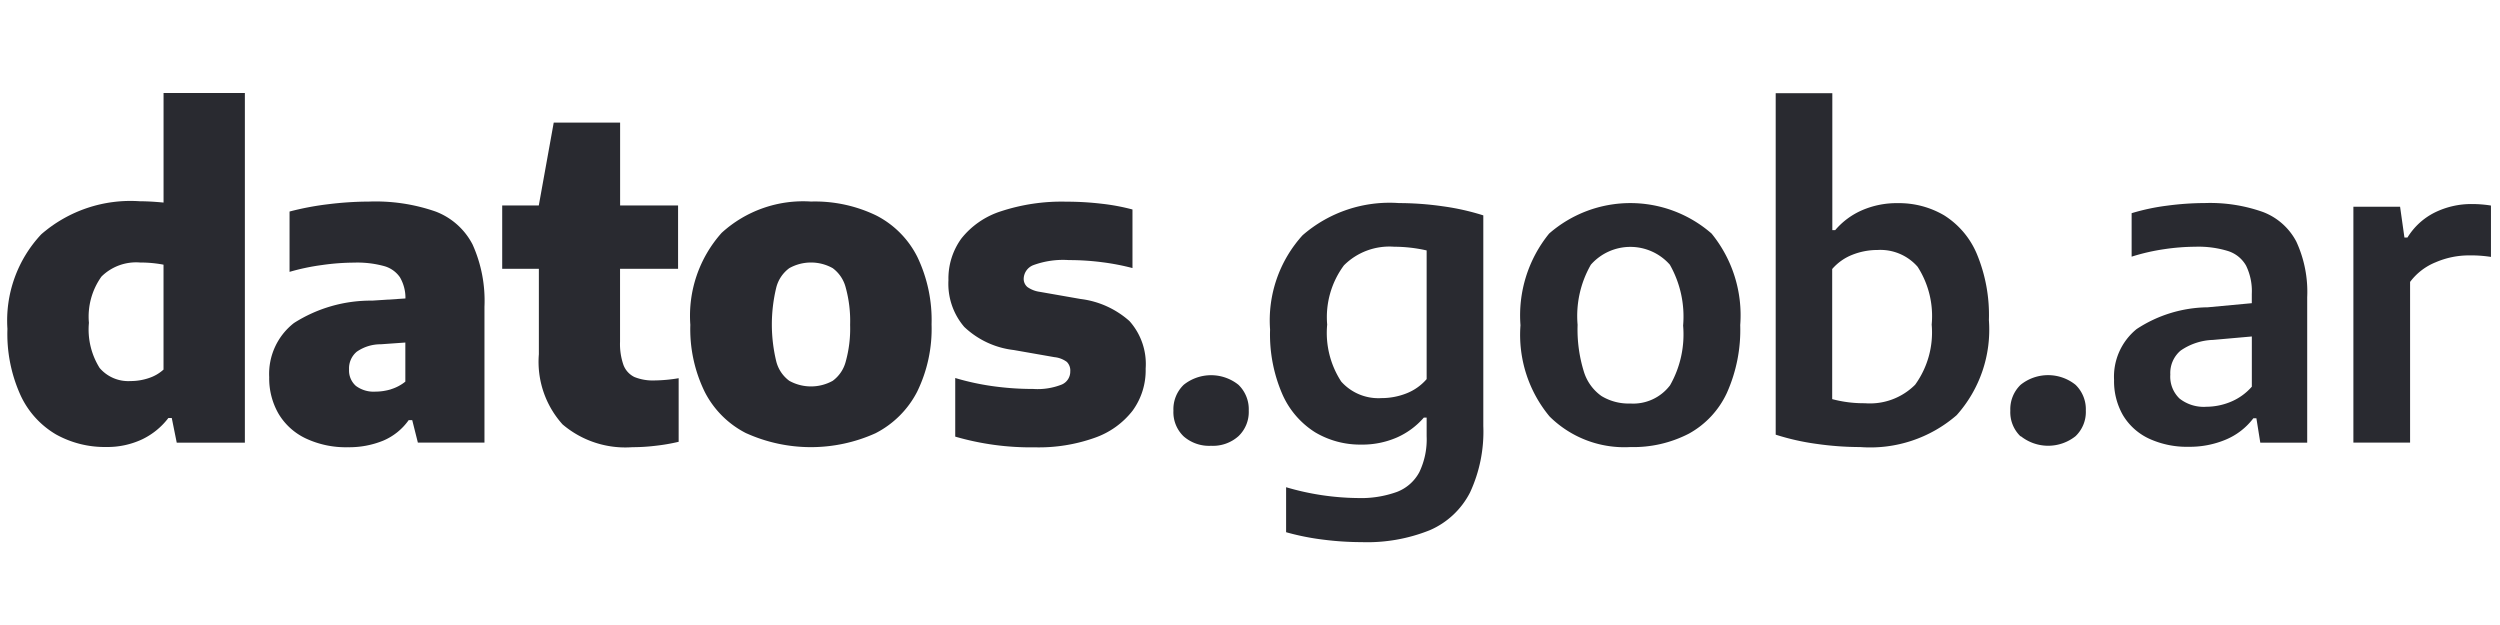 <?xml version="1.0" encoding="UTF-8" standalone="no"?>
<svg
   xmlns:dc="http://purl.org/dc/elements/1.1/"
   xmlns:cc="http://creativecommons.org/ns#"
   xmlns:rdf="http://www.w3.org/1999/02/22-rdf-syntax-ns#"
   xmlns:svg="http://www.w3.org/2000/svg"
   xmlns="http://www.w3.org/2000/svg"
   xmlns:sodipodi="http://sodipodi.sourceforge.net/DTD/sodipodi-0.dtd"
   xmlns:inkscape="http://www.inkscape.org/namespaces/inkscape"
   id="Layer_1"
   data-name="Layer 1"
   viewBox="0 0 200 50"
   version="1.1"
   sodipodi:docname="logo-datosgobar.svg"
   width="200"
   height="50"
   inkscape:version="0.92.5 (2060ec1f9f, 2020-04-08)">
  <sodipodi:namedview
     pagecolor="#ffffff"
     bordercolor="#666666"
     borderopacity="1"
     objecttolerance="10"
     gridtolerance="10"
     guidetolerance="10"
     inkscape:pageopacity="0"
     inkscape:pageshadow="2"
     inkscape:window-width="1547"
     inkscape:window-height="719"
     id="namedview31"
     showgrid="false"
     inkscape:zoom="5.0791075"
     inkscape:cx="57.473813"
     inkscape:cy="35.411596"
     inkscape:window-x="0"
     inkscape:window-y="27"
     inkscape:window-maximized="0"
     inkscape:current-layer="Layer_1" />
  <defs
     id="defs4">
    <style
       id="style2">.cls-1{fill:#292a30;}</style>
  </defs>
  <g
     id="g5106"
     transform="matrix(2.739,0,0,2.739,-0.994,-12.932)">
    <path
       style="fill:#292a30"
       inkscape:connector-curvature="0"
       id="path6"
       d="M 2,17.411 A 2.577,2.577 0 0 1 0.965,16.27 4.333,4.333 0 0 1 0.58,14.328 3.682,3.682 0 0 1 1.568,11.565 3.969,3.969 0 0 1 4.451,10.6 c 0.19,0 0.419,0.012 0.689,0.038 v -3.2 H 7.515 V 17.651 H 5.525 L 5.38,16.931 H 5.28 A 2.11,2.11 0 0 1 4.516,17.553 2.391,2.391 0 0 1 3.461,17.777 2.924,2.924 0 0 1 2,17.411 Z M 4.706,15.765 A 1.176,1.176 0 0 0 5.139,15.516 V 12.452 A 3.57,3.57 0 0 0 4.457,12.389 1.439,1.439 0 0 0 3.326,12.8 2.012,2.012 0 0 0 2.96,14.151 a 2.114,2.114 0 0 0 0.313,1.318 1.1,1.1 0 0 0 0.906,0.382 1.649,1.649 0 0 0 0.528,-0.086 z"
       class="cls-1" />
    <path
       style="fill:#292a30"
       inkscape:connector-curvature="0"
       id="path8"
       d="m 13.086,10.9 a 2.022,2.022 0 0 1 1.08,0.963 4,4 0 0 1 0.347,1.819 v 3.967 H 12.568 L 12.403,16.992 H 12.3 a 1.746,1.746 0 0 1 -0.745,0.6 2.627,2.627 0 0 1 -1.03,0.192 2.746,2.746 0 0 1 -1.235,-0.259 1.838,1.838 0 0 1 -0.792,-0.72 2.063,2.063 0 0 1 -0.272,-1.067 1.882,1.882 0 0 1 0.723,-1.582 4.172,4.172 0 0 1 2.284,-0.654 l 0.972,-0.063 a 1.192,1.192 0 0 0 -0.161,-0.619 0.826,0.826 0 0 0 -0.467,-0.328 2.982,2.982 0 0 0 -0.875,-0.1 6.813,6.813 0 0 0 -0.931,0.07 6.4,6.4 0 0 0 -0.951,0.2 V 10.9 a 8.267,8.267 0 0 1 1.14,-0.215 9.927,9.927 0 0 1 1.184,-0.076 5.326,5.326 0 0 1 1.942,0.291 z m -1.3,5.189 a 1.256,1.256 0 0 0 0.416,-0.221 v -1.142 l -0.72,0.051 a 1.215,1.215 0 0 0 -0.7,0.218 0.634,0.634 0 0 0 -0.224,0.514 0.6,0.6 0 0 0 0.2,0.484 0.868,0.868 0 0 0 0.571,0.167 1.587,1.587 0 0 0 0.456,-0.069 z"
       class="cls-1" />
    <path
       style="fill:#292a30"
       inkscape:connector-curvature="0"
       id="path10"
       d="m 20.185,15.768 v 1.857 a 5.485,5.485 0 0 1 -0.654,0.114 5.819,5.819 0 0 1 -0.7,0.044 2.827,2.827 0 0 1 -2.037,-0.666 2.73,2.73 0 0 1 -0.692,-2.05 V 12.573 H 15.031 V 10.722 H 16.1 l 0.436,-2.419 h 1.939 v 2.419 h 1.693 v 1.851 H 18.473 V 14.7 a 1.857,1.857 0 0 0 0.1,0.682 0.646,0.646 0 0 0 0.319,0.351 1.438,1.438 0 0 0 0.6,0.1 4.459,4.459 0 0 0 0.693,-0.065 z"
       class="cls-1" />
    <path
       style="fill:#292a30"
       inkscape:connector-curvature="0"
       id="path12"
       d="m 22.165,17.379 a 2.76,2.76 0 0 1 -1.216,-1.207 4.166,4.166 0 0 1 -0.423,-1.964 3.634,3.634 0 0 1 0.916,-2.687 3.533,3.533 0 0 1 2.608,-0.913 4.114,4.114 0 0 1 1.908,0.408 2.738,2.738 0 0 1 1.2,1.212 4.267,4.267 0 0 1 0.414,1.968 4.18,4.18 0 0 1 -0.423,1.97 2.8,2.8 0 0 1 -1.216,1.21 4.586,4.586 0 0 1 -3.771,0 z m 2.52,-1.535 a 1.013,1.013 0 0 0 0.379,-0.559 3.588,3.588 0 0 0 0.129,-1.077 3.681,3.681 0 0 0 -0.129,-1.089 1.019,1.019 0 0 0 -0.379,-0.565 1.3,1.3 0 0 0 -1.269,0 1.009,1.009 0 0 0 -0.379,0.562 4.576,4.576 0 0 0 0,2.166 1.013,1.013 0 0 0 0.379,0.562 1.309,1.309 0 0 0 1.269,0 z"
       class="cls-1" />
    <path
       style="fill:#292a30"
       inkscape:connector-curvature="0"
       id="path14"
       d="m 28.263,17.474 v -1.712 a 7.376,7.376 0 0 0 1.093,0.238 8.515,8.515 0 0 0 1.187,0.082 1.916,1.916 0 0 0 0.834,-0.13 0.41,0.41 0 0 0 0.246,-0.382 0.356,0.356 0 0 0 -0.1,-0.278 0.734,0.734 0 0 0 -0.363,-0.139 l -1.187,-0.208 a 2.517,2.517 0 0 1 -1.447,-0.676 1.932,1.932 0 0 1 -0.461,-1.364 1.988,1.988 0 0 1 0.379,-1.219 2.413,2.413 0 0 1 1.153,-0.793 5.668,5.668 0 0 1 1.917,-0.281 8.748,8.748 0 0 1 1.026,0.06 6.093,6.093 0 0 1 0.9,0.168 v 1.711 a 6.828,6.828 0 0 0 -0.881,-0.17 7.534,7.534 0 0 0 -0.976,-0.063 2.526,2.526 0 0 0 -1.032,0.145 0.438,0.438 0 0 0 -0.288,0.391 0.312,0.312 0 0 0 0.107,0.25 0.816,0.816 0 0 0 0.367,0.142 l 1.187,0.208 a 2.626,2.626 0 0 1 1.428,0.645 1.882,1.882 0 0 1 0.473,1.389 2,2 0 0 1 -0.382,1.229 2.4,2.4 0 0 1 -1.108,0.792 4.874,4.874 0 0 1 -1.744,0.278 7.919,7.919 0 0 1 -2.328,-0.313 z"
       class="cls-1" />
    <path
       style="fill:#292a30"
       inkscape:connector-curvature="0"
       id="path16"
       d="m 34.936,17.468 a 0.976,0.976 0 0 1 -0.3,-0.752 0.991,0.991 0 0 1 0.3,-0.755 1.28,1.28 0 0 1 1.6,0 0.993,0.993 0 0 1 0.3,0.752 0.976,0.976 0 0 1 -0.3,0.748 1.118,1.118 0 0 1 -0.8,0.281 1.131,1.131 0 0 1 -0.8,-0.274 z"
       class="cls-1" />
    <path
       style="fill:#292a30"
       inkscape:connector-curvature="0"
       id="path18"
       d="m 39.01,20.483 a 7.2,7.2 0 0 1 -1.083,-0.217 v -1.314 a 7.642,7.642 0 0 0 2.09,0.316 3.091,3.091 0 0 0 1.15,-0.18 1.244,1.244 0 0 0 0.653,-0.579 2.219,2.219 0 0 0 0.212,-1.048 V 16.918 H 41.95 a 2.233,2.233 0 0 1 -0.786,0.581 2.526,2.526 0 0 1 -1.045,0.208 2.567,2.567 0 0 1 -1.339,-0.356 2.5,2.5 0 0 1 -0.961,-1.112 4.388,4.388 0 0 1 -0.36,-1.892 3.7,3.7 0 0 1 0.948,-2.753 3.868,3.868 0 0 1 2.817,-0.941 9.091,9.091 0 0 1 1.282,0.094 7.066,7.066 0 0 1 1.181,0.265 v 6.152 a 4.213,4.213 0 0 1 -0.388,1.942 2.382,2.382 0 0 1 -1.172,1.1 4.9,4.9 0 0 1 -1.99,0.35 8.926,8.926 0 0 1 -1.127,-0.073 z m 2.432,-4.272 a 1.5,1.5 0 0 0 0.59,-0.417 v -3.758 a 4.307,4.307 0 0 0 -0.947,-0.108 1.878,1.878 0 0 0 -1.469,0.544 2.539,2.539 0 0 0 -0.489,1.73 2.6,2.6 0 0 0 0.41,1.664 1.455,1.455 0 0 0 1.175,0.483 1.976,1.976 0 0 0 0.73,-0.138 z"
       class="cls-1" />
    <path
       style="fill:#292a30"
       inkscape:connector-curvature="0"
       id="path20"
       d="m 45.623,16.886 a 3.728,3.728 0 0 1 -0.85,-2.665 3.784,3.784 0 0 1 0.837,-2.678 3.606,3.606 0 0 1 4.744,0 3.776,3.776 0 0 1 0.837,2.672 4.506,4.506 0 0 1 -0.391,1.985 2.61,2.61 0 0 1 -1.108,1.187 3.534,3.534 0 0 1 -1.712,0.392 3.1,3.1 0 0 1 -2.357,-0.893 z m 3.512,-0.9 a 3,3 0 0 0 0.388,-1.756 3.067,3.067 0 0 0 -0.388,-1.778 1.539,1.539 0 0 0 -2.306,0 3.008,3.008 0 0 0 -0.388,1.756 4.161,4.161 0 0 0 0.18,1.358 1.361,1.361 0 0 0 0.518,0.723 1.527,1.527 0 0 0 0.843,0.218 1.348,1.348 0 0 0 1.153,-0.524 z"
       class="cls-1" />
    <path
       style="fill:#292a30"
       inkscape:connector-curvature="0"
       id="path22"
       d="M 53.411,17.685 A 6.985,6.985 0 0 1 52.227,17.417 V 7.444 h 1.654 v 4 h 0.083 a 2.164,2.164 0 0 1 0.783,-0.581 2.543,2.543 0 0 1 1.048,-0.208 2.6,2.6 0 0 1 1.352,0.356 2.45,2.45 0 0 1 0.954,1.125 4.641,4.641 0 0 1 0.353,1.935 3.745,3.745 0 0 1 -0.941,2.776 3.848,3.848 0 0 1 -2.817,0.932 9.083,9.083 0 0 1 -1.285,-0.094 z M 56.3,15.958 a 2.61,2.61 0 0 0 0.483,-1.756 2.66,2.66 0 0 0 -0.411,-1.689 1.445,1.445 0 0 0 -1.175,-0.49 1.976,1.976 0 0 0 -0.729,0.139 1.5,1.5 0 0 0 -0.591,0.417 v 3.8 a 3.591,3.591 0 0 0 0.954,0.12 1.866,1.866 0 0 0 1.469,-0.541 z"
       class="cls-1" />
    <path
       style="fill:#292a30"
       inkscape:connector-curvature="0"
       id="path24"
       d="m 59.38,17.468 a 0.976,0.976 0 0 1 -0.3,-0.752 0.99,0.99 0 0 1 0.3,-0.755 1.281,1.281 0 0 1 1.605,0 0.993,0.993 0 0 1 0.3,0.752 0.976,0.976 0 0 1 -0.3,0.748 1.284,1.284 0 0 1 -1.6,0 z"
       class="cls-1" />
    <path
       style="fill:#292a30"
       inkscape:connector-curvature="0"
       id="path26"
       d="m 66.463,10.915 a 1.837,1.837 0 0 1 0.97,0.862 3.5,3.5 0 0 1 0.318,1.629 v 4.245 h -1.37 l -0.114,-0.714 h -0.088 a 1.953,1.953 0 0 1 -0.8,0.622 2.709,2.709 0 0 1 -1.084,0.212 2.641,2.641 0 0 1 -1.168,-0.24 1.746,1.746 0 0 1 -0.755,-0.679 1.985,1.985 0 0 1 -0.262,-1.033 1.792,1.792 0 0 1 0.657,-1.485 3.843,3.843 0 0 1 2.078,-0.637 l 1.288,-0.12 V 13.305 A 1.7,1.7 0 0 0 65.966,12.481 0.925,0.925 0 0 0 65.442,12.055 2.923,2.923 0 0 0 64.485,11.928 6.378,6.378 0 0 0 63.57,12 6.018,6.018 0 0 0 62.623,12.218 v -1.27 a 6.3,6.3 0 0 1 1.045,-0.221 8.533,8.533 0 0 1 1.1,-0.075 4.61,4.61 0 0 1 1.695,0.263 z m -0.944,5.542 a 1.662,1.662 0 0 0 0.615,-0.442 v -1.466 l -1.13,0.1 a 1.762,1.762 0 0 0 -0.951,0.313 0.857,0.857 0 0 0 -0.3,0.7 0.884,0.884 0 0 0 0.269,0.7 1.144,1.144 0 0 0 0.786,0.24 1.88,1.88 0 0 0 0.711,-0.145 z"
       class="cls-1" />
    <path
       style="fill:#292a30"
       inkscape:connector-curvature="0"
       id="path28"
       d="m 69.1,10.76 h 1.364 l 0.127,0.9 h 0.088 a 1.961,1.961 0 0 1 0.8,-0.733 2.42,2.42 0 0 1 1.09,-0.246 3.542,3.542 0 0 1 0.549,0.044 v 1.5 a 3.834,3.834 0 0 0 -0.644,-0.044 2.455,2.455 0 0 0 -0.969,0.2 1.748,1.748 0 0 0 -0.749,0.575 v 4.693 H 69.1 Z"
       class="cls-1" />
  </g>
</svg>
